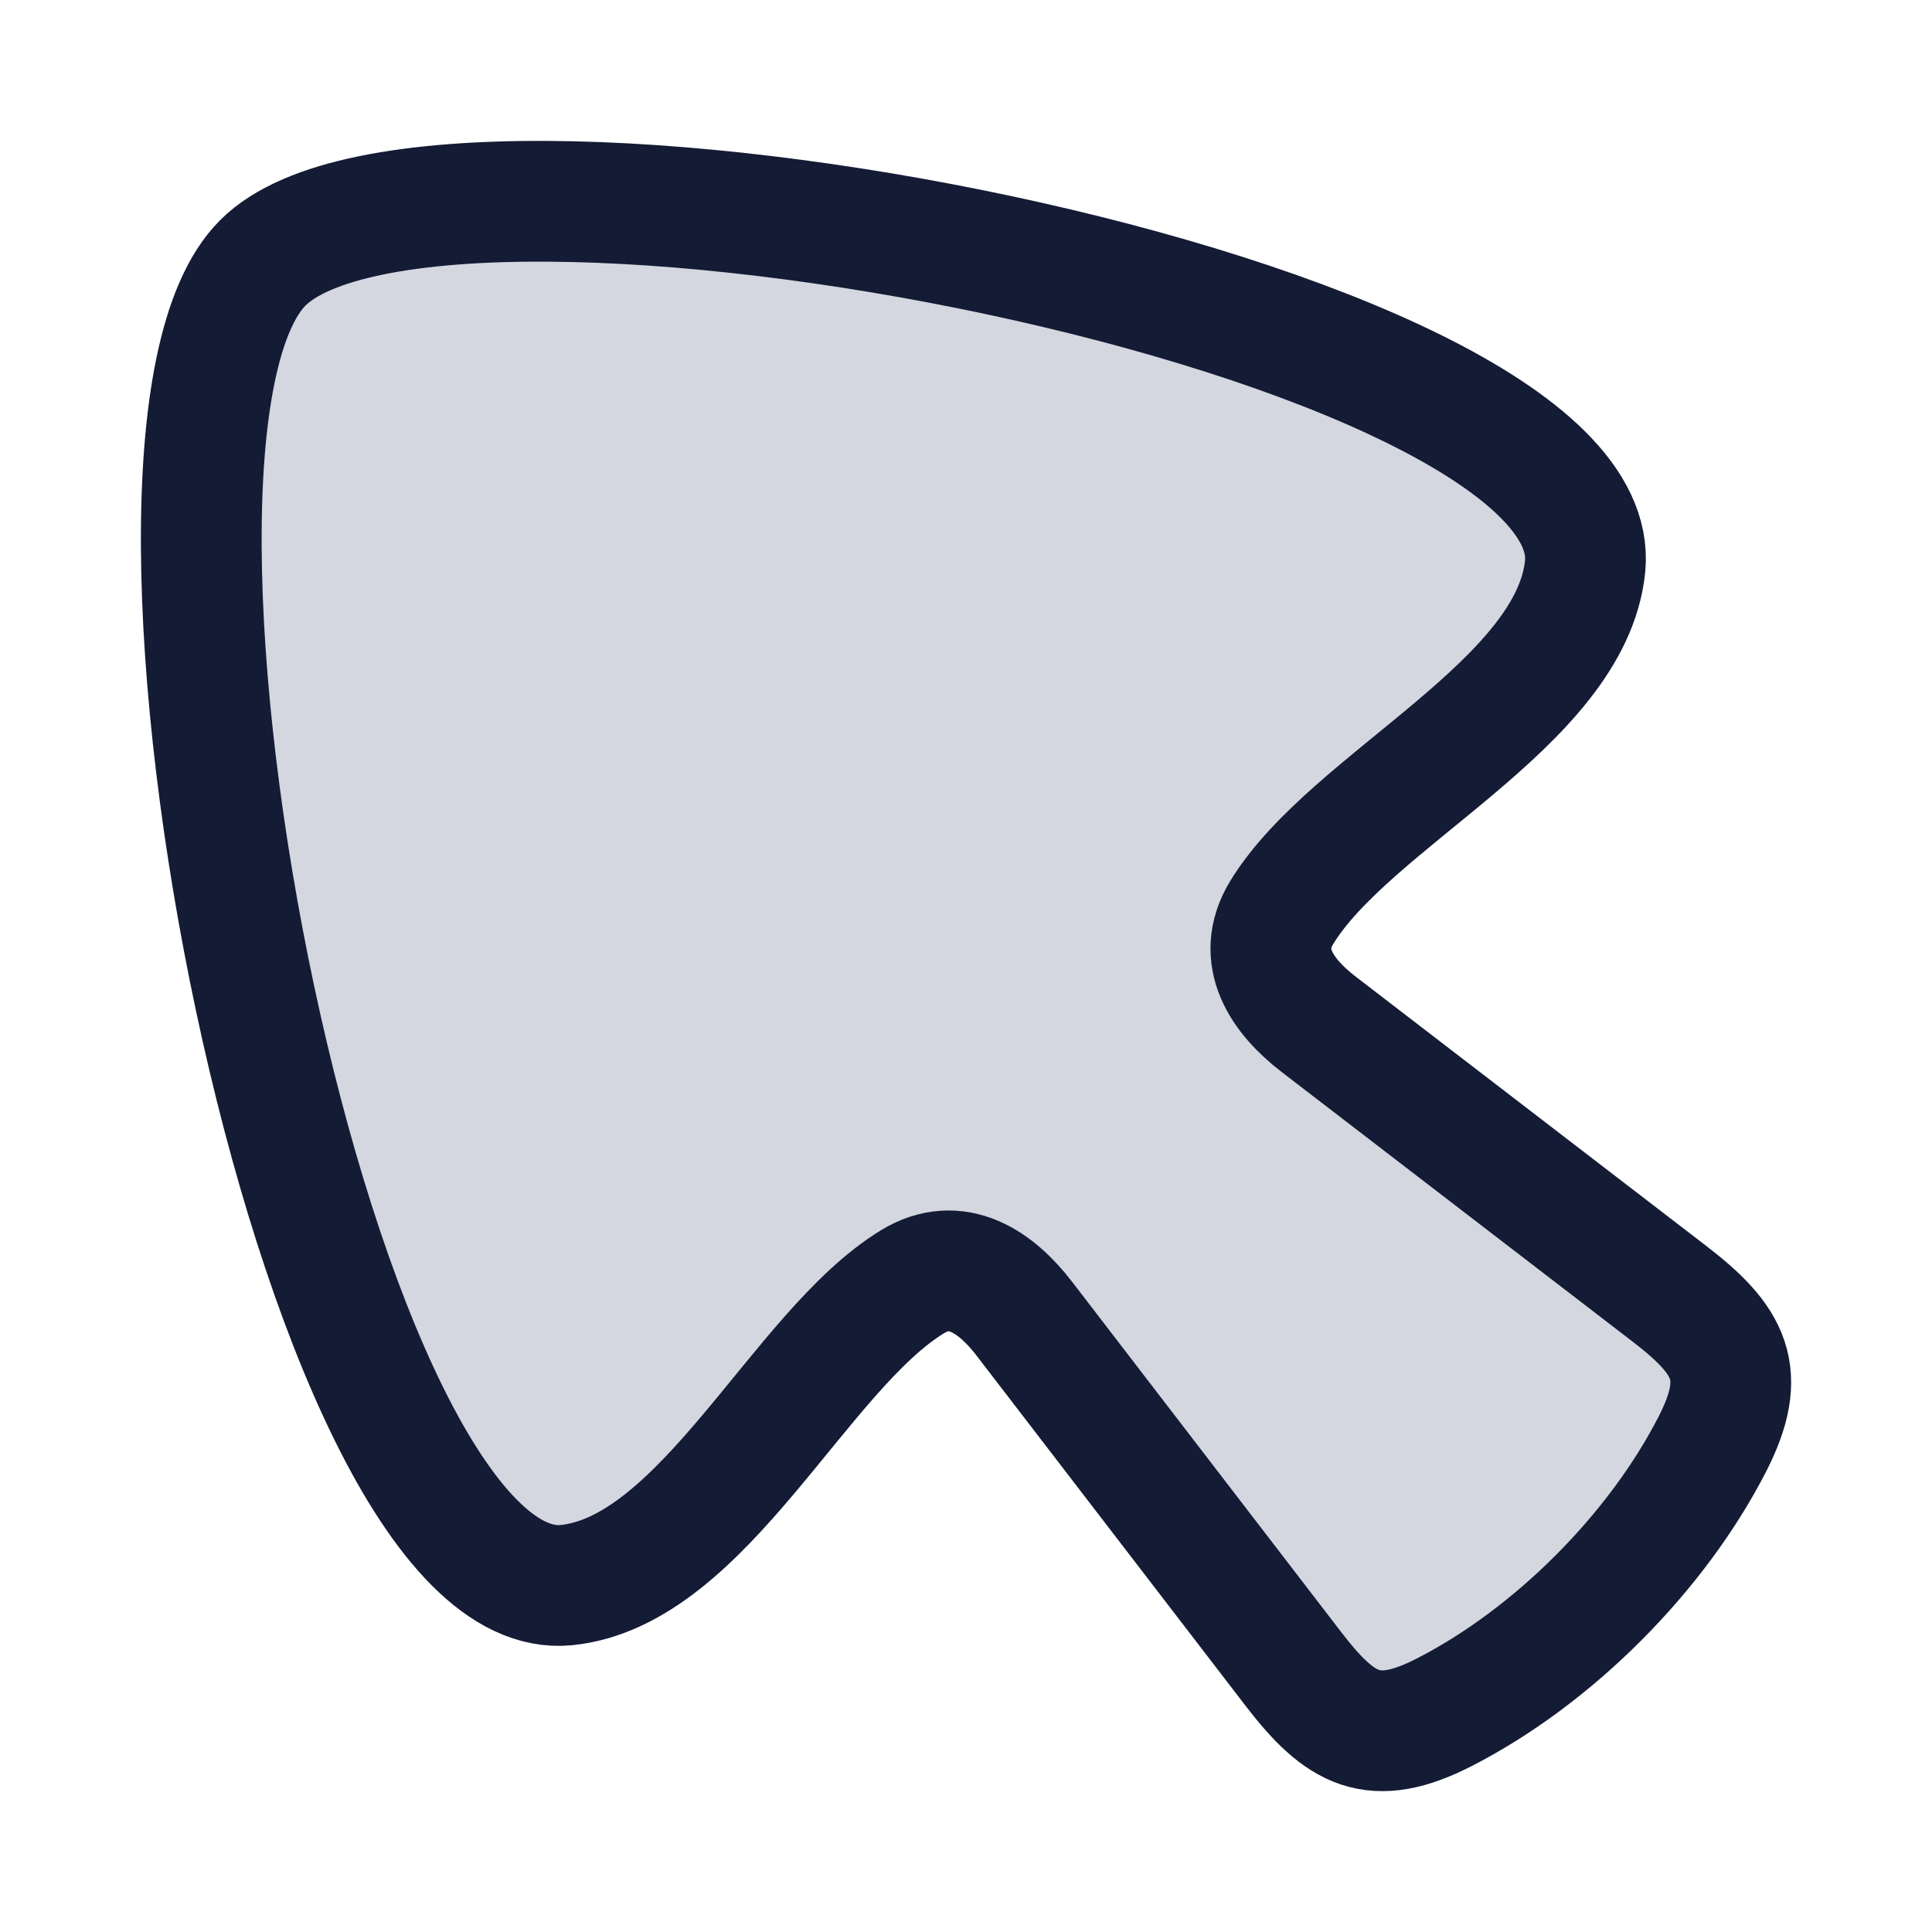 <svg width="24" height="24" viewBox="0 0 24 24" fill="none" xmlns="http://www.w3.org/2000/svg">
<path d="M7.035 19.691C8.741 19.519 9.932 16.779 11.334 15.923C11.886 15.586 12.376 15.928 12.722 16.378L16.069 20.735C16.652 21.494 17.063 21.72 17.942 21.27C19.294 20.578 20.578 19.291 21.27 17.942C21.72 17.063 21.494 16.652 20.735 16.069L16.378 12.722C15.928 12.376 15.586 11.886 15.923 11.334C16.779 9.932 19.519 8.741 19.691 7.035C19.994 3.925 5.437 1.093 3.265 3.265C1.093 5.437 3.925 19.994 7.035 19.691Z" fill="#D4D7E0"/>
<path d="M7.035 19.691C8.741 19.519 9.932 16.779 11.334 15.923C11.886 15.586 12.376 15.928 12.722 16.378L16.069 20.735C16.652 21.494 17.063 21.72 17.942 21.27C19.294 20.578 20.578 19.291 21.27 17.942C21.72 17.063 21.494 16.652 20.735 16.069L16.378 12.722C15.928 12.376 15.586 11.886 15.923 11.334C16.779 9.932 19.519 8.741 19.691 7.035C19.994 3.925 5.437 1.093 3.265 3.265C1.093 5.437 3.925 19.994 7.035 19.691Z" stroke="#141B34" stroke-width="1.5" stroke-linecap="round" stroke-linejoin="round"/>
</svg>
